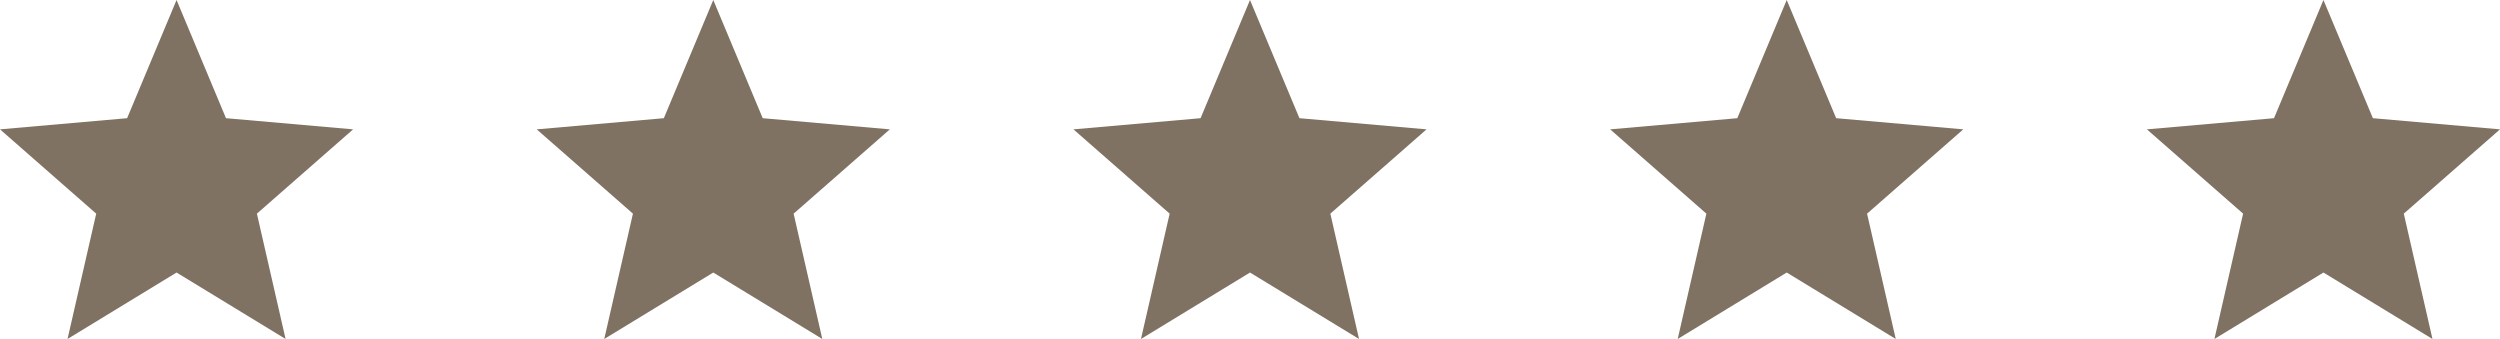 <svg width="177" height="24" viewBox="0 0 177 24" fill="none" xmlns="http://www.w3.org/2000/svg">
<path d="M4.781 24L6.812 15.126L0 9.158L9 8.368L12.5 0L16 8.368L25 9.158L18.188 15.126L20.219 24L12.5 19.295L4.781 24Z" fill="#7F7262" fill-opacity="1"/>
<path d="M42.781 24L44.812 15.126L38 9.158L47 8.368L50.5 0L54 8.368L63 9.158L56.188 15.126L58.219 24L50.5 19.295L42.781 24Z" fill="#7F7262" fill-opacity="1"/>
<path d="M80.781 24L82.812 15.126L76 9.158L85 8.368L88.5 0L92 8.368L101 9.158L94.188 15.126L96.219 24L88.5 19.295L80.781 24Z" fill="#7F7262" fill-opacity="1"/>
<path d="M118.781 24L120.812 15.126L114 9.158L123 8.368L126.5 0L130 8.368L139 9.158L132.188 15.126L134.219 24L126.5 19.295L118.781 24Z" fill="#7F7262" fill-opacity="1"/>
<path d="M156.781 24L158.812 15.126L152 9.158L161 8.368L164.5 0L168 8.368L177 9.158L170.188 15.126L172.219 24L164.5 19.295L156.781 24Z" fill="#7F7262" fill-opacity="1"/>
</svg>
